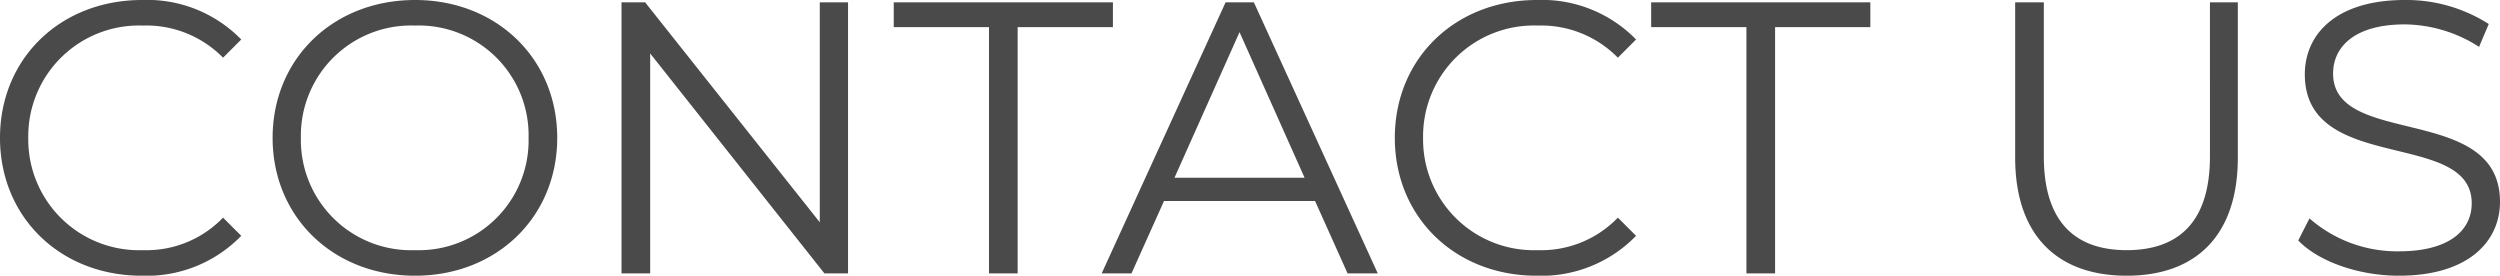 <svg xmlns="http://www.w3.org/2000/svg" width="193.681" height="21.359" viewBox="0 0 193.681 21.359">
  <path id="パス_10067" data-name="パス 10067" d="M12.54.18a10.211,10.211,0,0,0,7.71-3.09L18.84-4.32A8.238,8.238,0,0,1,12.63-1.8a8.582,8.582,0,0,1-8.88-8.7,8.582,8.582,0,0,1,8.88-8.7,8.323,8.323,0,0,1,6.21,2.49l1.41-1.41a10.168,10.168,0,0,0-7.68-3.06c-6.33,0-11.01,4.53-11.01,10.68S6.24.18,12.54.18Zm21.18,0c6.3,0,11.01-4.53,11.01-10.68S40.02-21.18,33.72-21.18c-6.36,0-11.04,4.56-11.04,10.68S27.36.18,33.72.18Zm0-1.98a8.539,8.539,0,0,1-8.85-8.7,8.539,8.539,0,0,1,8.85-8.7,8.507,8.507,0,0,1,8.79,8.7A8.507,8.507,0,0,1,33.72-1.8ZM65.07-21V-3.96L51.54-21H49.71V0h2.22V-17.04L65.43,0h1.83V-21ZM78.18,0H80.4V-19.08h7.38V-21H70.8v1.92h7.38Zm27.78,0h2.34L98.7-21H96.51L86.91,0h2.31l2.52-5.61h11.7ZM92.55-7.41l5.04-11.28,5.04,11.28ZM120.6.18a10.211,10.211,0,0,0,7.71-3.09L126.9-4.32a8.238,8.238,0,0,1-6.21,2.52,8.582,8.582,0,0,1-8.88-8.7,8.582,8.582,0,0,1,8.88-8.7,8.323,8.323,0,0,1,6.21,2.49l1.41-1.41a10.168,10.168,0,0,0-7.68-3.06c-6.33,0-11.01,4.53-11.01,10.68S114.3.18,120.6.18ZM136.86,0h2.22V-19.08h7.38V-21H129.48v1.92h7.38Zm29.46.18c5.37,0,8.61-3.12,8.61-9.15V-21h-2.16V-9.06c0,4.98-2.34,7.26-6.45,7.26-4.08,0-6.42-2.28-6.42-7.26V-21h-2.22V-8.97C157.68-2.94,160.95.18,166.32.18Zm21.09,0c5.37,0,7.83-2.64,7.83-5.73,0-7.65-12.93-4.17-12.93-9.93,0-2.1,1.71-3.81,5.55-3.81a10.812,10.812,0,0,1,5.76,1.74l.75-1.77a11.854,11.854,0,0,0-6.51-1.86c-5.34,0-7.74,2.67-7.74,5.76,0,7.77,12.93,4.23,12.93,9.99,0,2.07-1.71,3.72-5.64,3.72a10.312,10.312,0,0,1-6.93-2.55l-.87,1.71C181.17-.93,184.26.18,187.41.18Z" transform="translate(-1.56 21.18)" fill="#4a4a4a"/>
</svg>
